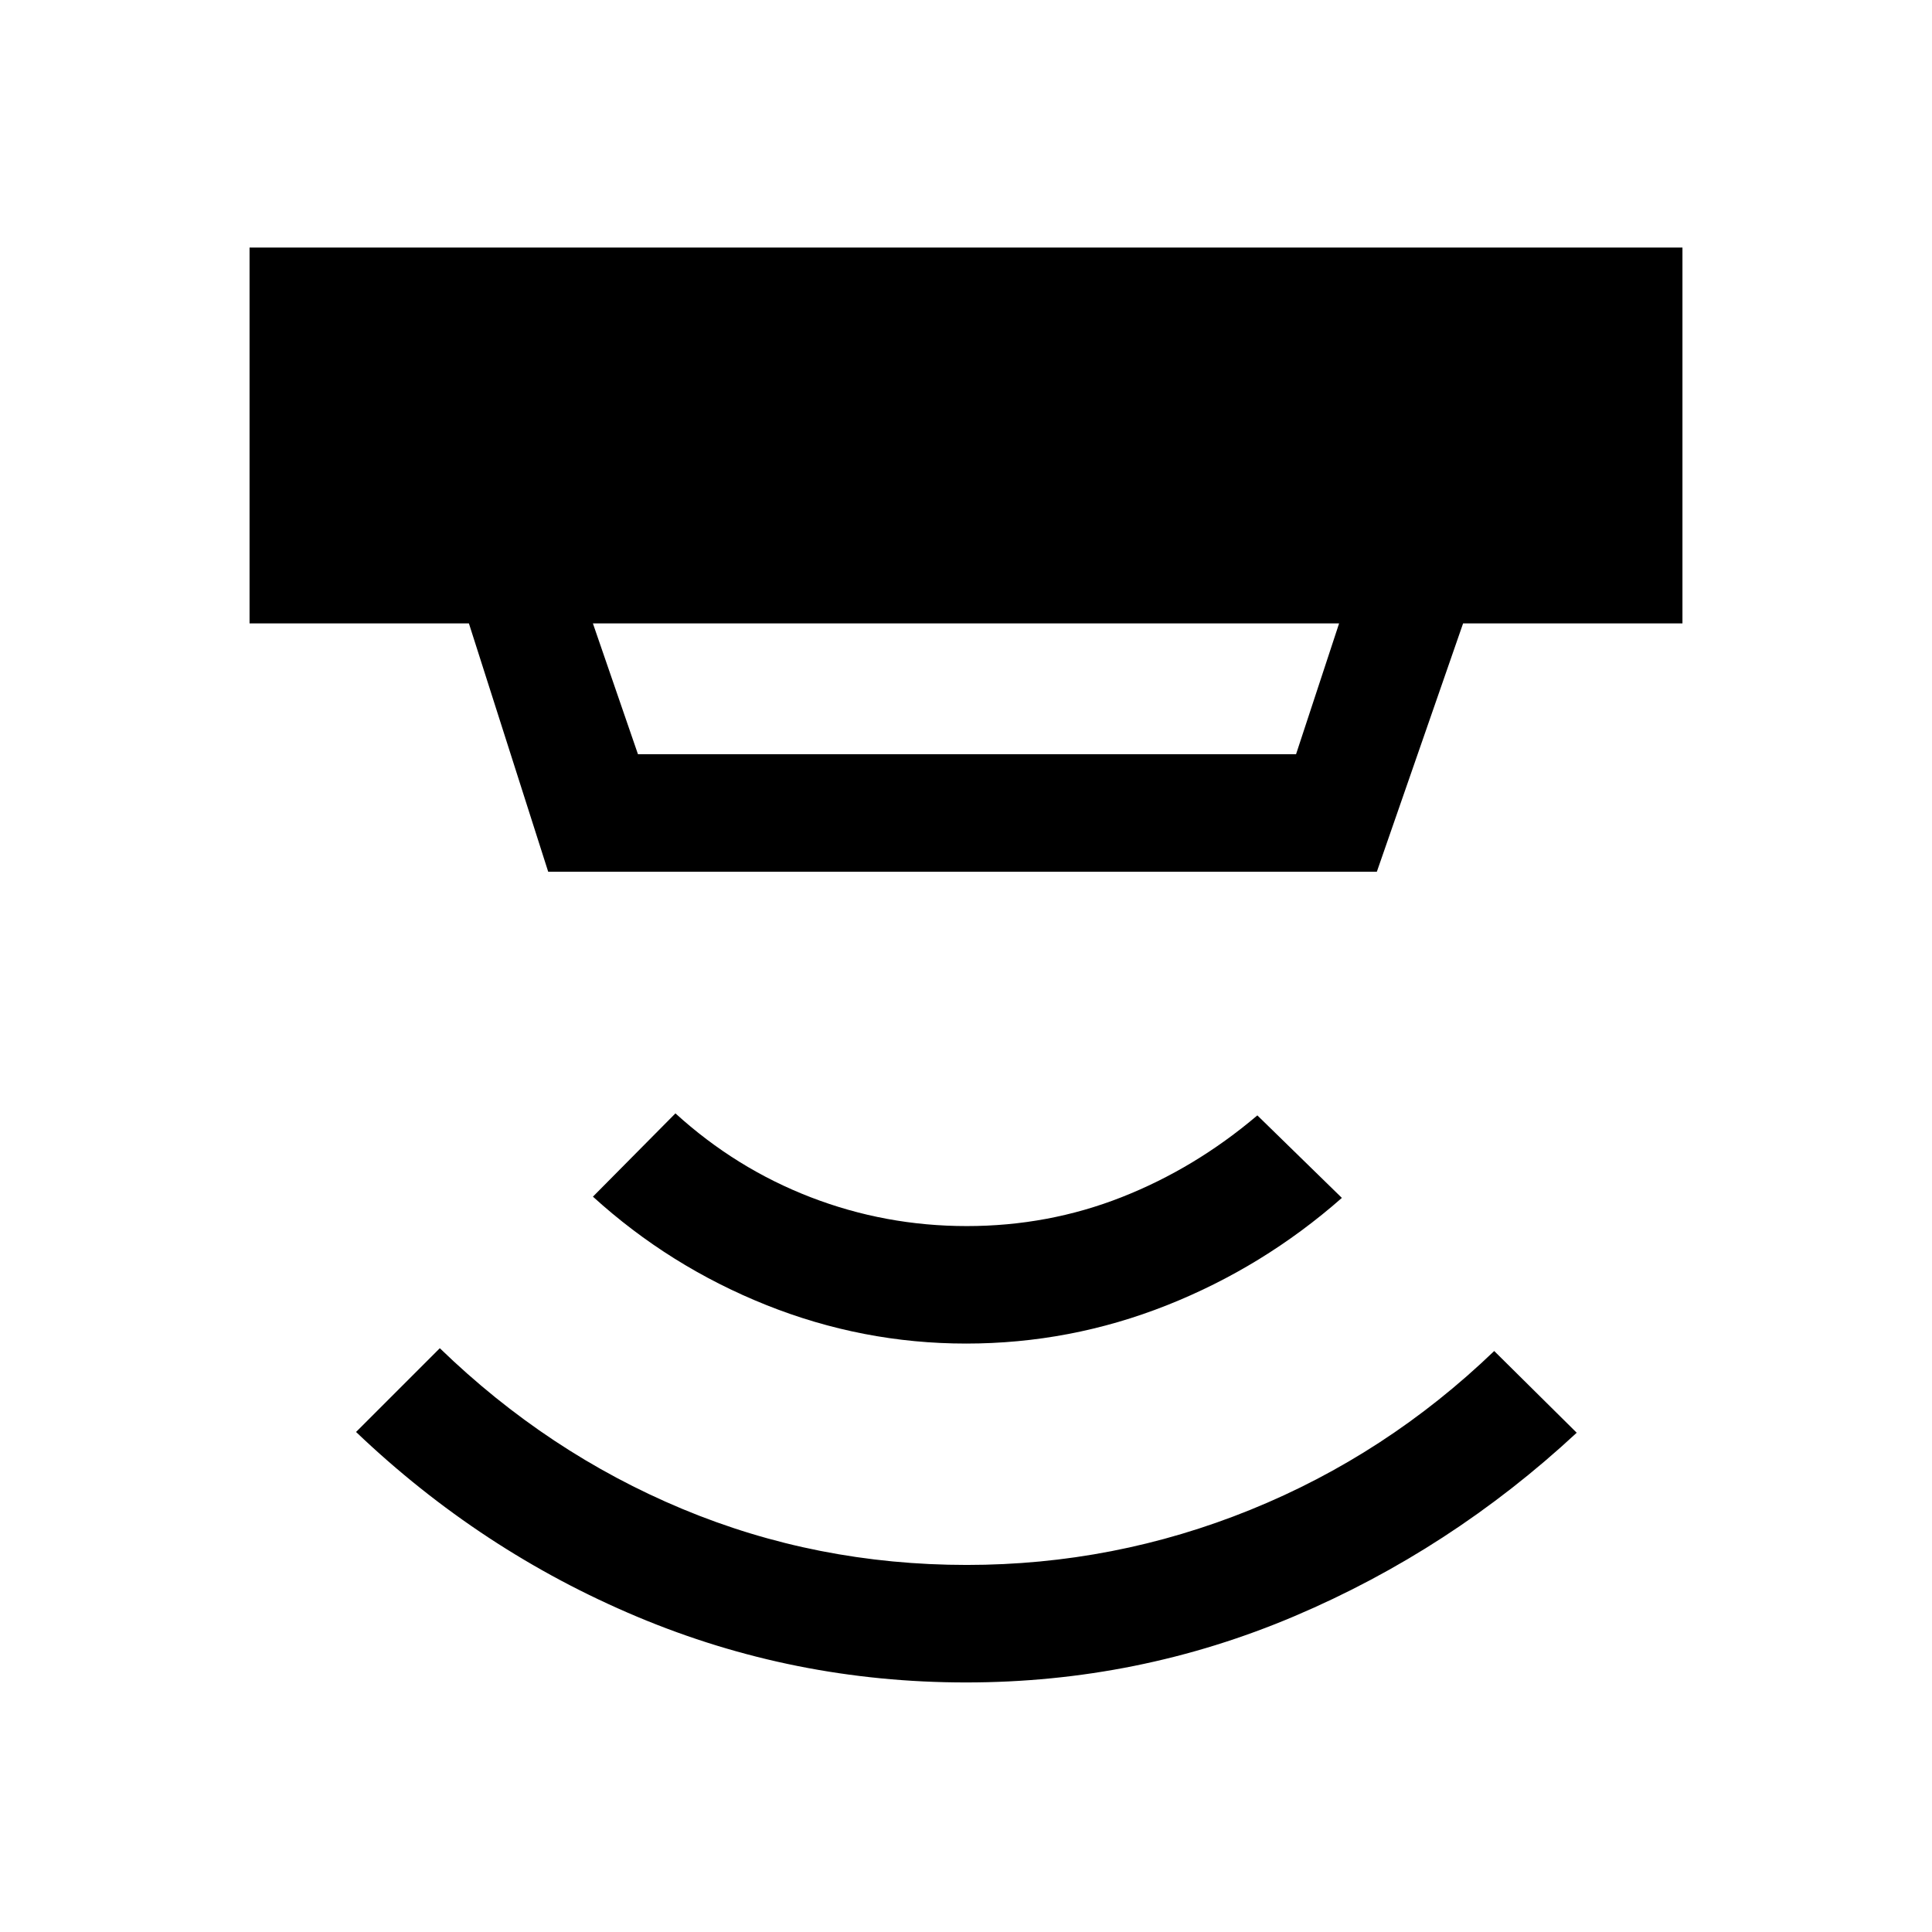 <svg xmlns="http://www.w3.org/2000/svg" height="48" viewBox="0 -960 960 960" width="48"><path d="M480-124q-85.61 0-163.31-32.62-77.69-32.61-139.77-91.84l41.62-41.62q53.61 51.93 120.38 79.81 66.77 27.88 141.46 27.88 73.31 0 140.89-27.38 67.58-27.38 121.19-78.92l41 40.61q-62.69 58.23-140.27 91.16Q565.61-124 480-124Zm0-168.39q-51.38 0-99.35-19.19-47.96-19.19-86.03-53.81l41-41.38q30 27.31 67.15 41.65 37.15 14.35 77.61 14.35 40.47 0 76.93-14.35 36.46-14.34 67.46-40.65l42 41q-39.08 34.38-87.04 53.38-47.96 19-99.73 19ZM294.61-650.23l22.39 65h327l21.39-65H294.61Zm-22.22 123.38L233-650.23H124V-837h712v186.77H727l-42.85 123.38H272.39Z"/></svg>